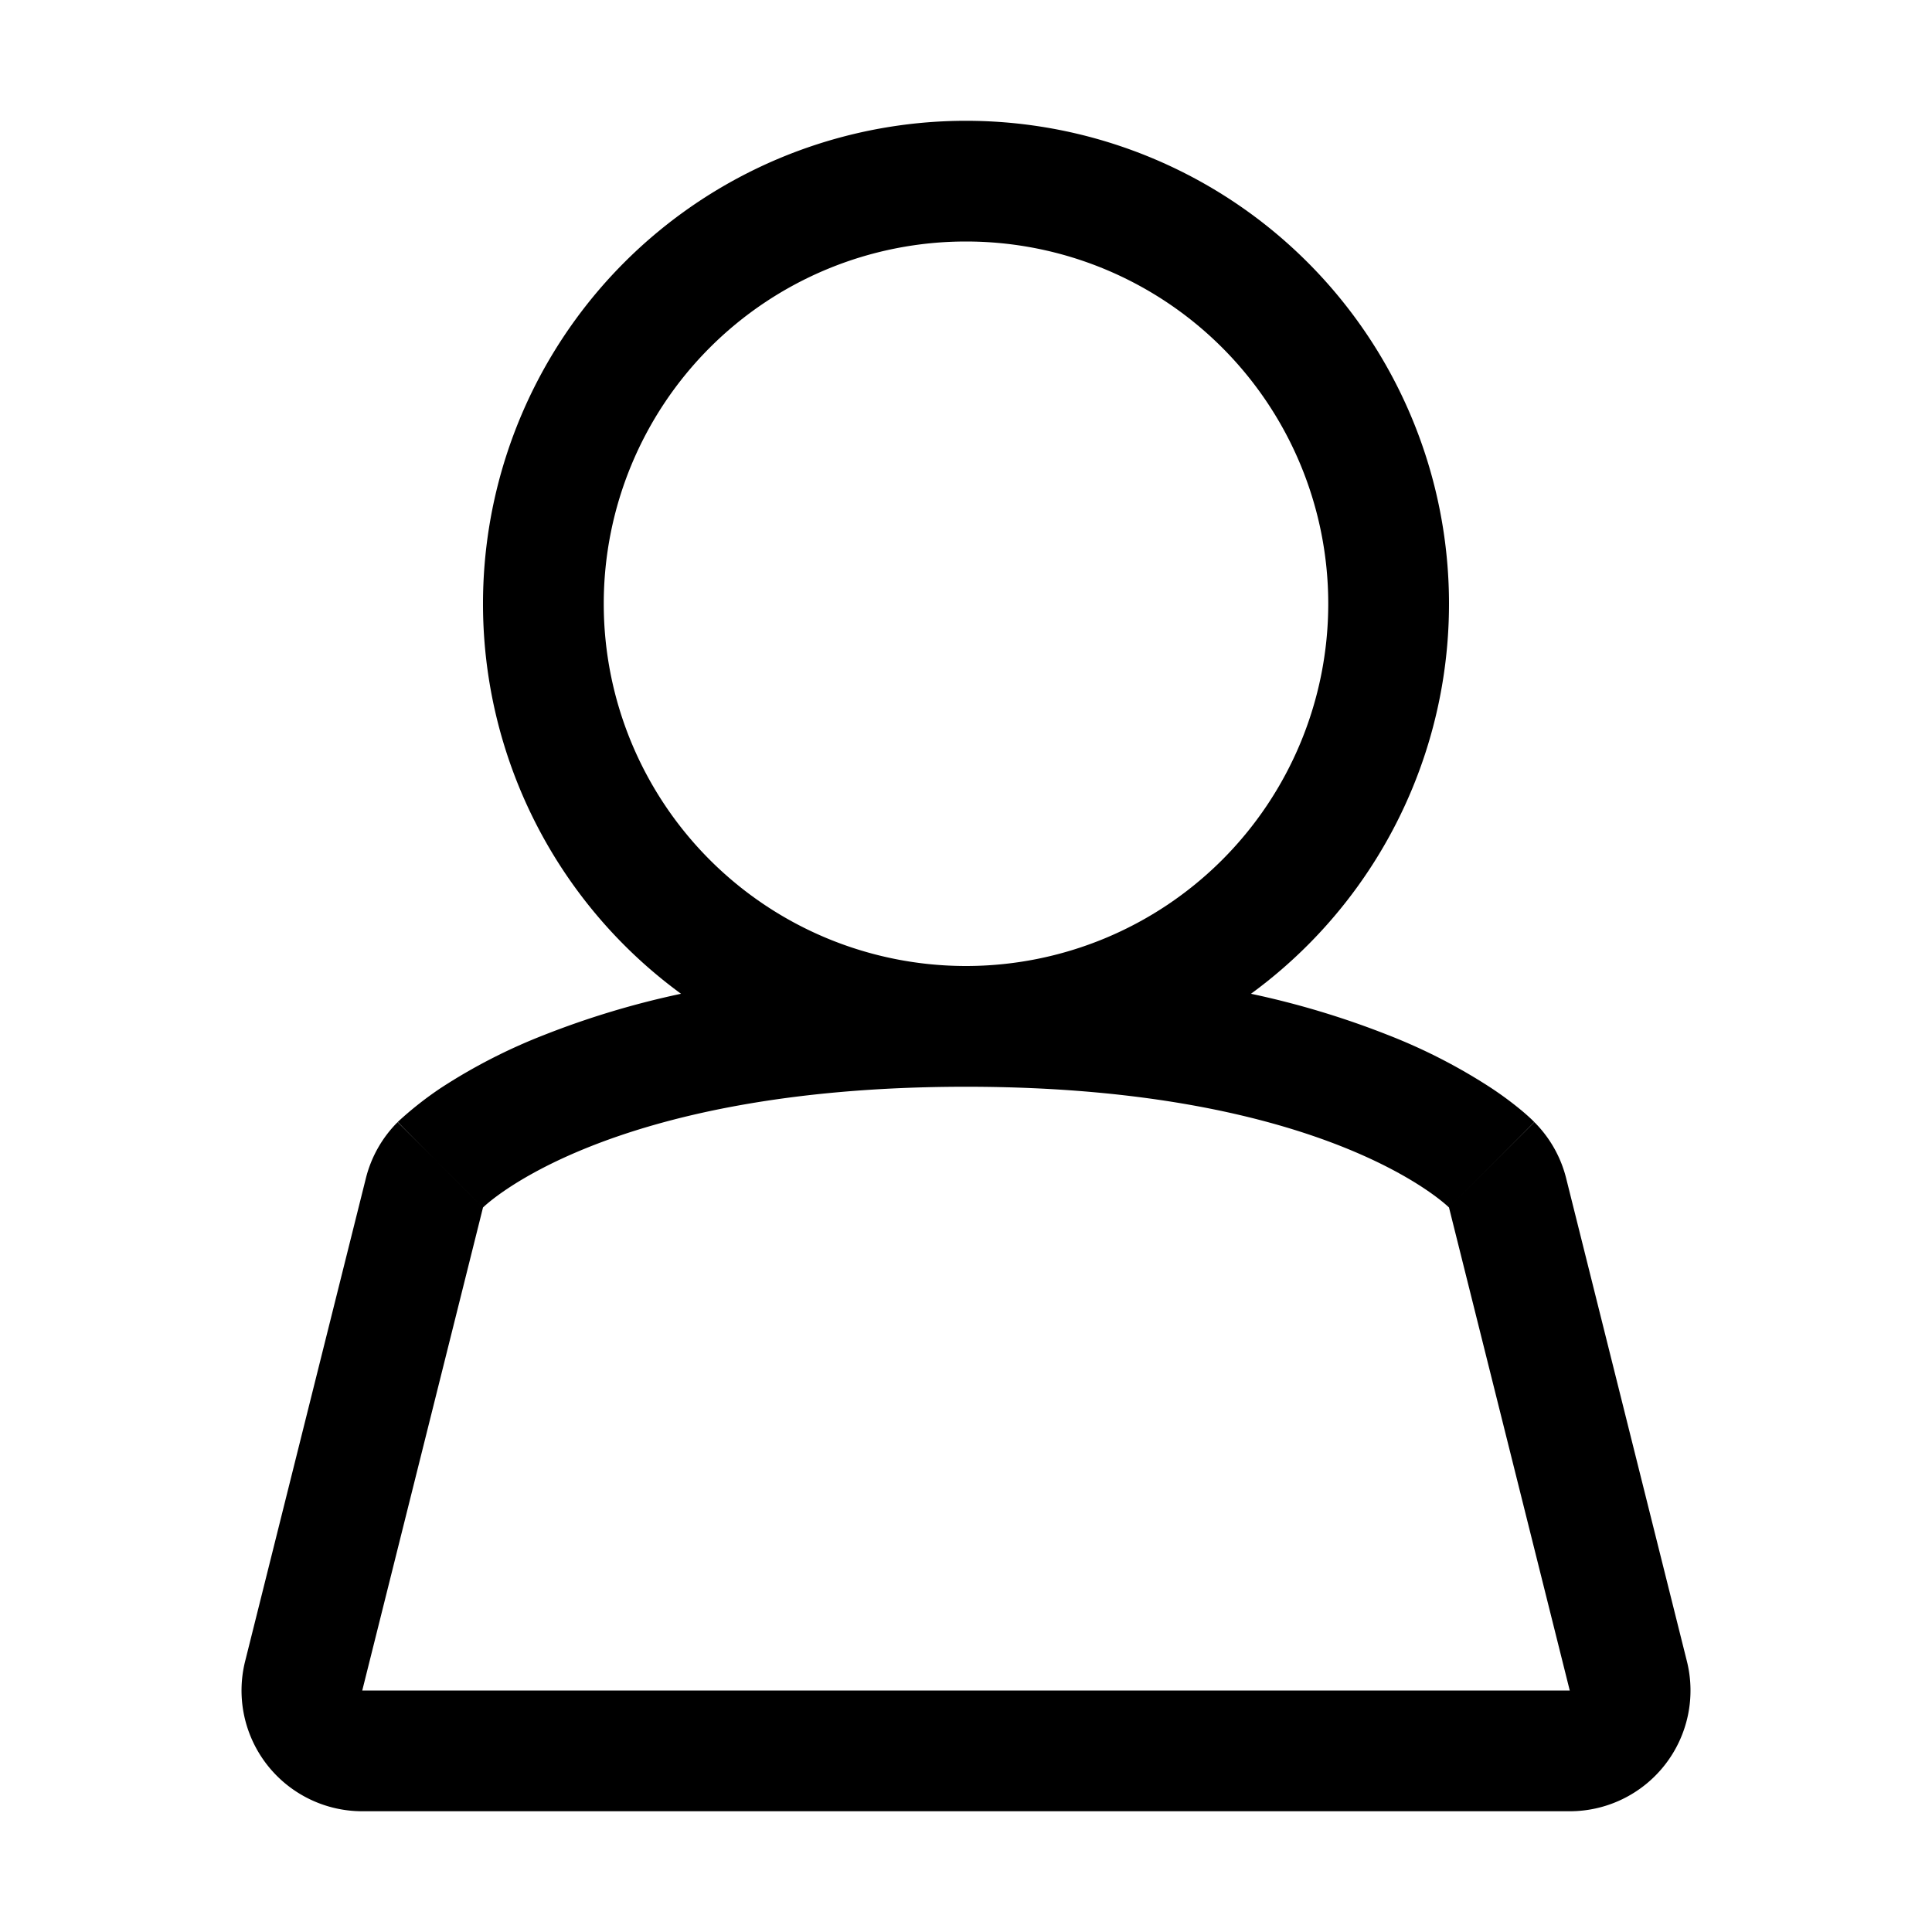 <svg xmlns="http://www.w3.org/2000/svg" width="16" height="16" viewBox="0 0 16 16">
  <path fill-rule="evenodd" d="M3.293 9.293 4 10l-1 4h10l-1-4 .707-.707a1 1 0 0 1 .263.464l1 4A1 1 0 0 1 13 15H3a1 1 0 0 1-.97-1.242l1-4a1 1 0 0 1 .263-.465ZM8 9c3 0 4 1 4 1 .707-.707.706-.708.706-.708l-.001-.001-.002-.002-.005-.005-.01-.01a1.798 1.798 0 0 0-.101-.089 2.907 2.907 0 0 0-.235-.173 4.66 4.66 0 0 0-.856-.44 7.11 7.11 0 0 0-1.136-.342 4 4 0 1 0-4.72 0 7.11 7.11 0 0 0-1.136.342 4.66 4.66 0 0 0-.856.44 2.909 2.909 0 0 0-.335.262l-.011.01-.005.005-.002.002h-.001S3.293 9.294 4 10c0 0 1-1 4-1Zm0-1a3 3 0 1 0 0-6 3 3 0 0 0 0 6Z" clip-rule="evenodd"/>
</svg>
